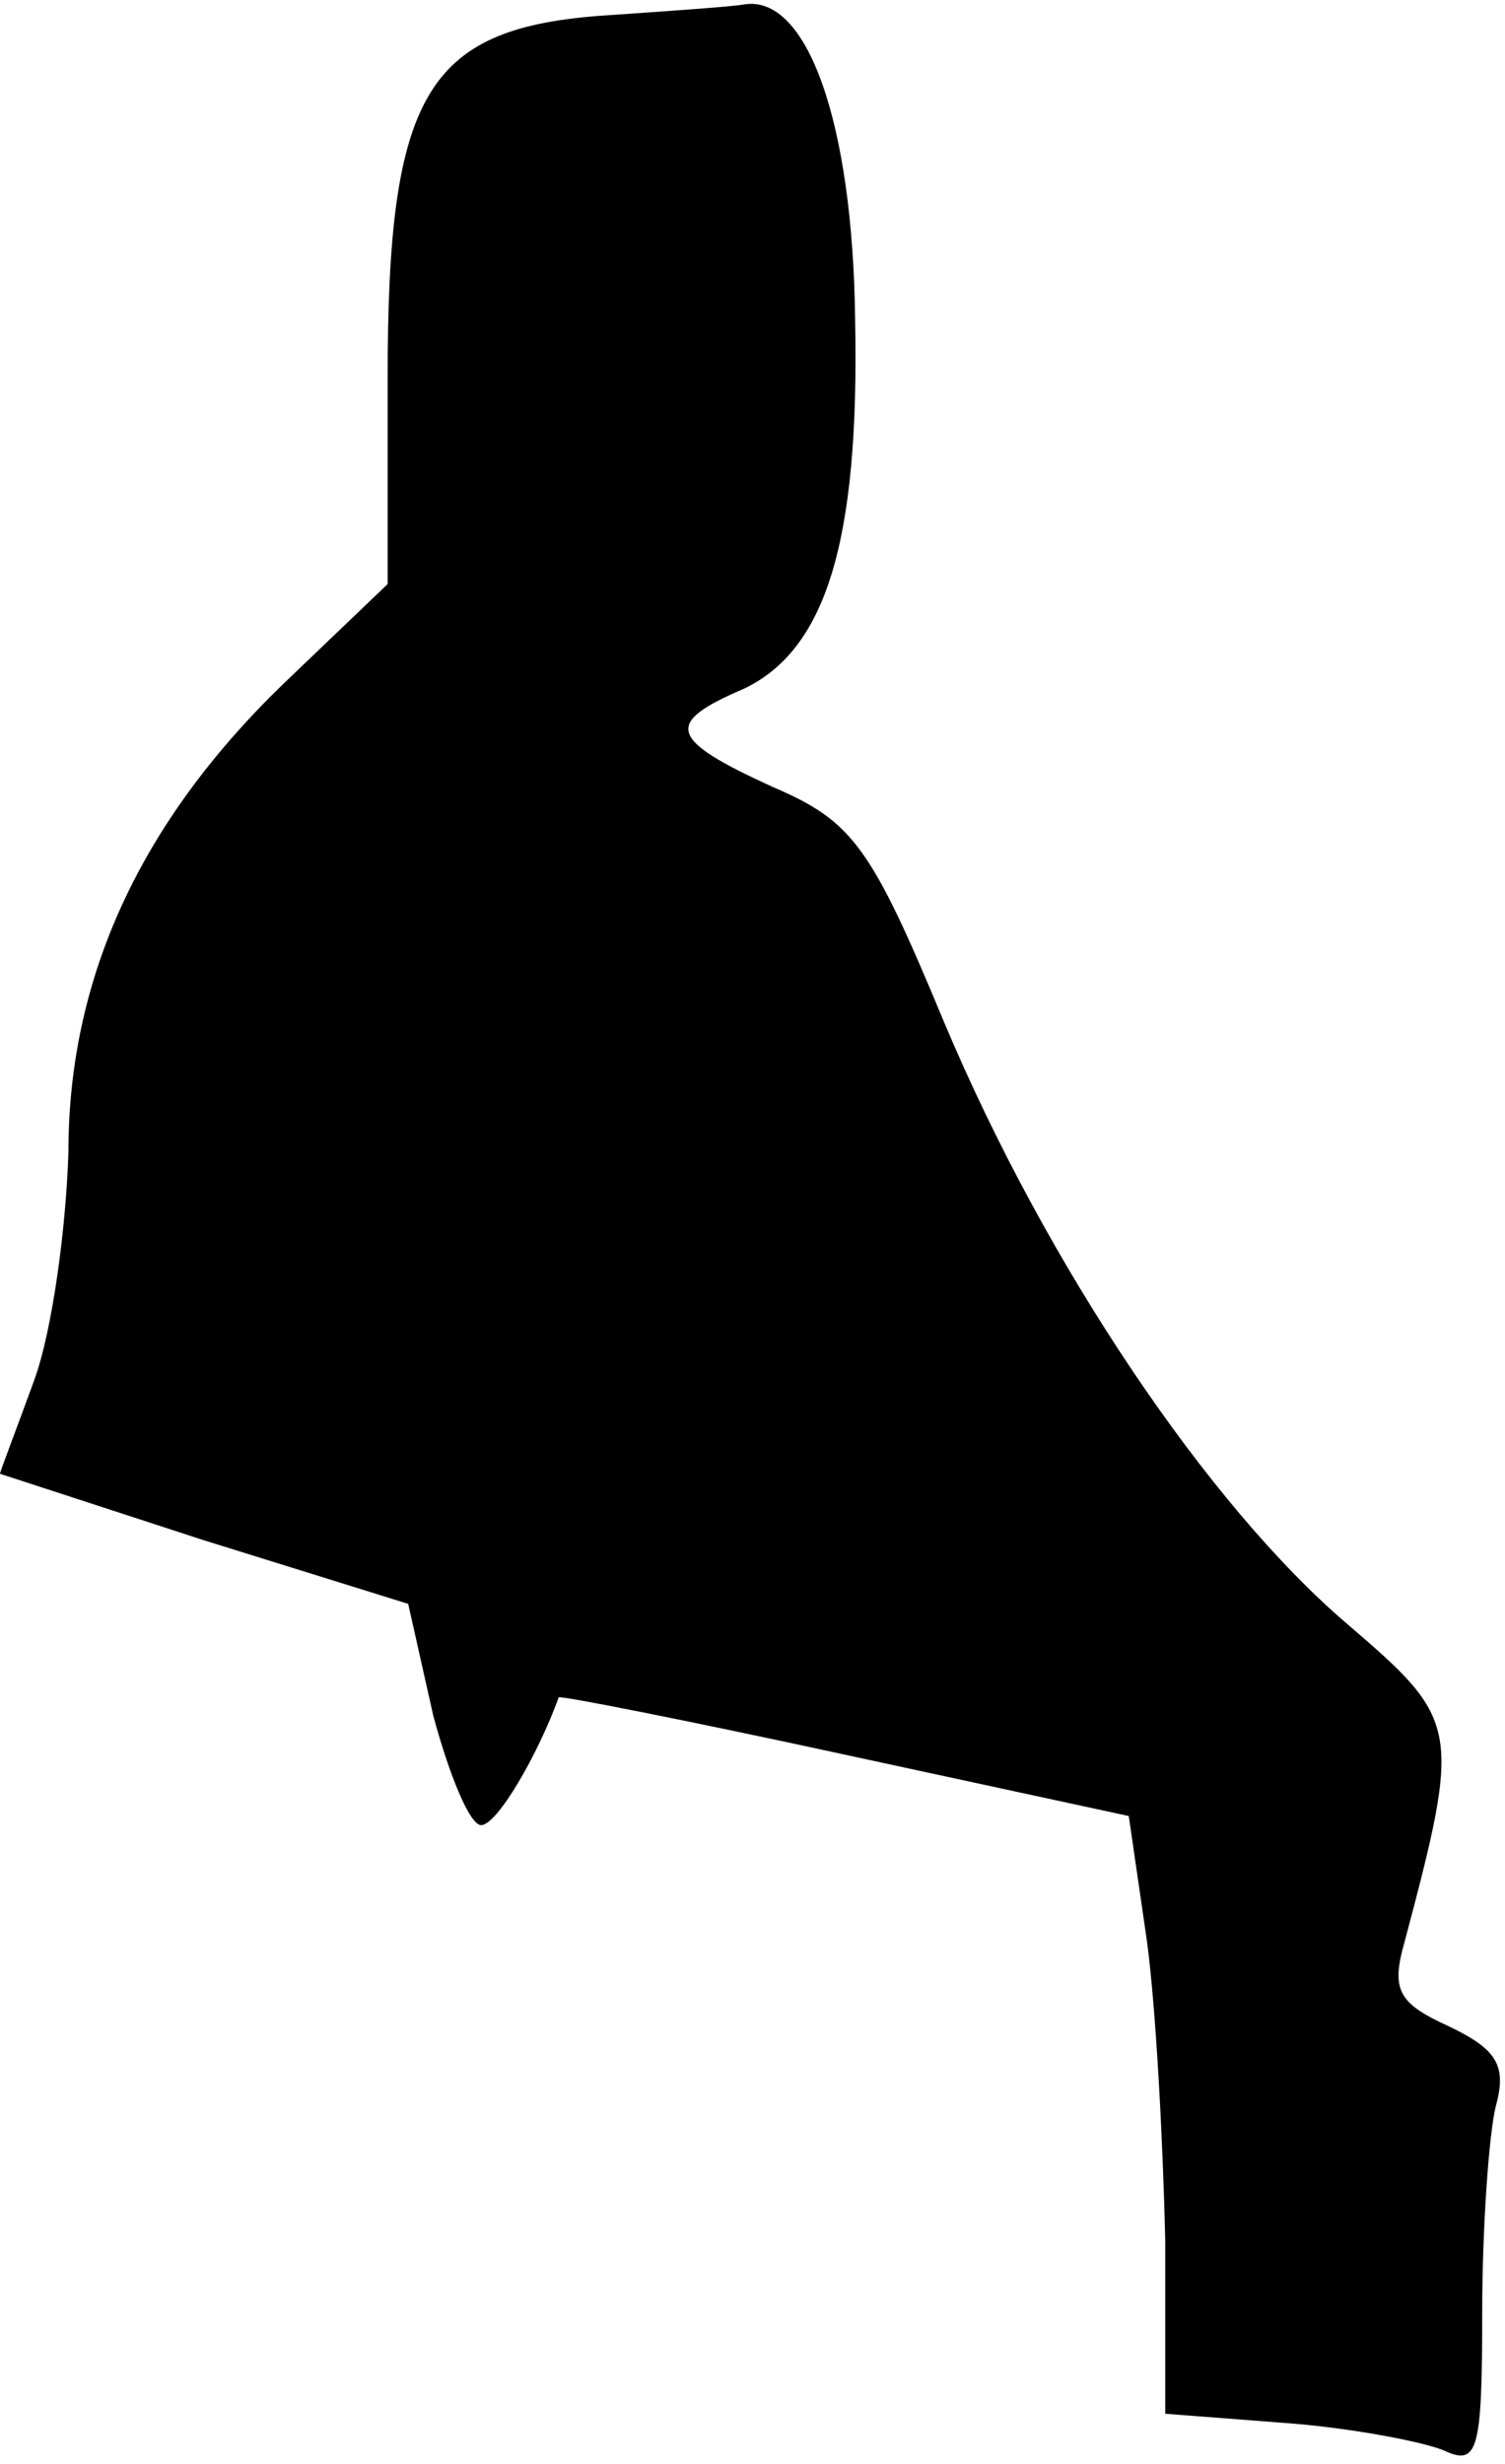 <?xml version="1.0" standalone="no"?>
<!DOCTYPE svg PUBLIC "-//W3C//DTD SVG 20010904//EN"
 "http://www.w3.org/TR/2001/REC-SVG-20010904/DTD/svg10.dtd">
<svg version="1.0" xmlns="http://www.w3.org/2000/svg"
 width="66pt" height="108pt" viewBox="0 0 66 108"
 preserveAspectRatio="xMidYMid meet">
<g transform="translate(0,108) scale(0.1,-0.1)"
fill="#000000" stroke="none">
<path fill="#000000" stroke="none" d="M262 1073 c-75 -6 -92 -35 -92 -158 l0
-91 -46 -44 c-62 -60 -94 -128 -94 -205 -1 -33 -7 -78 -15 -100 -8 -22 -15
-40 -15 -41 0 0 40 -13 89 -29 l90 -28 11 -49 c7 -26 16 -48 21 -48 7 0 25 31
34 56 0 1 56 -10 125 -25 l125 -27 8 -55 c4 -30 7 -88 8 -131 l0 -76 52 -4
c28 -2 60 -8 70 -12 15 -7 17 -1 17 60 0 38 3 79 6 91 5 18 0 25 -21 35 -22
10 -25 16 -19 37 25 94 24 97 -25 139 -61 52 -132 157 -177 264 -32 77 -40 88
-75 103 -46 21 -48 28 -13 43 36 17 51 64 49 162 -1 86 -21 143 -49 138 -6 -1
-35 -3 -64 -5z"/>
</g>
</svg>
